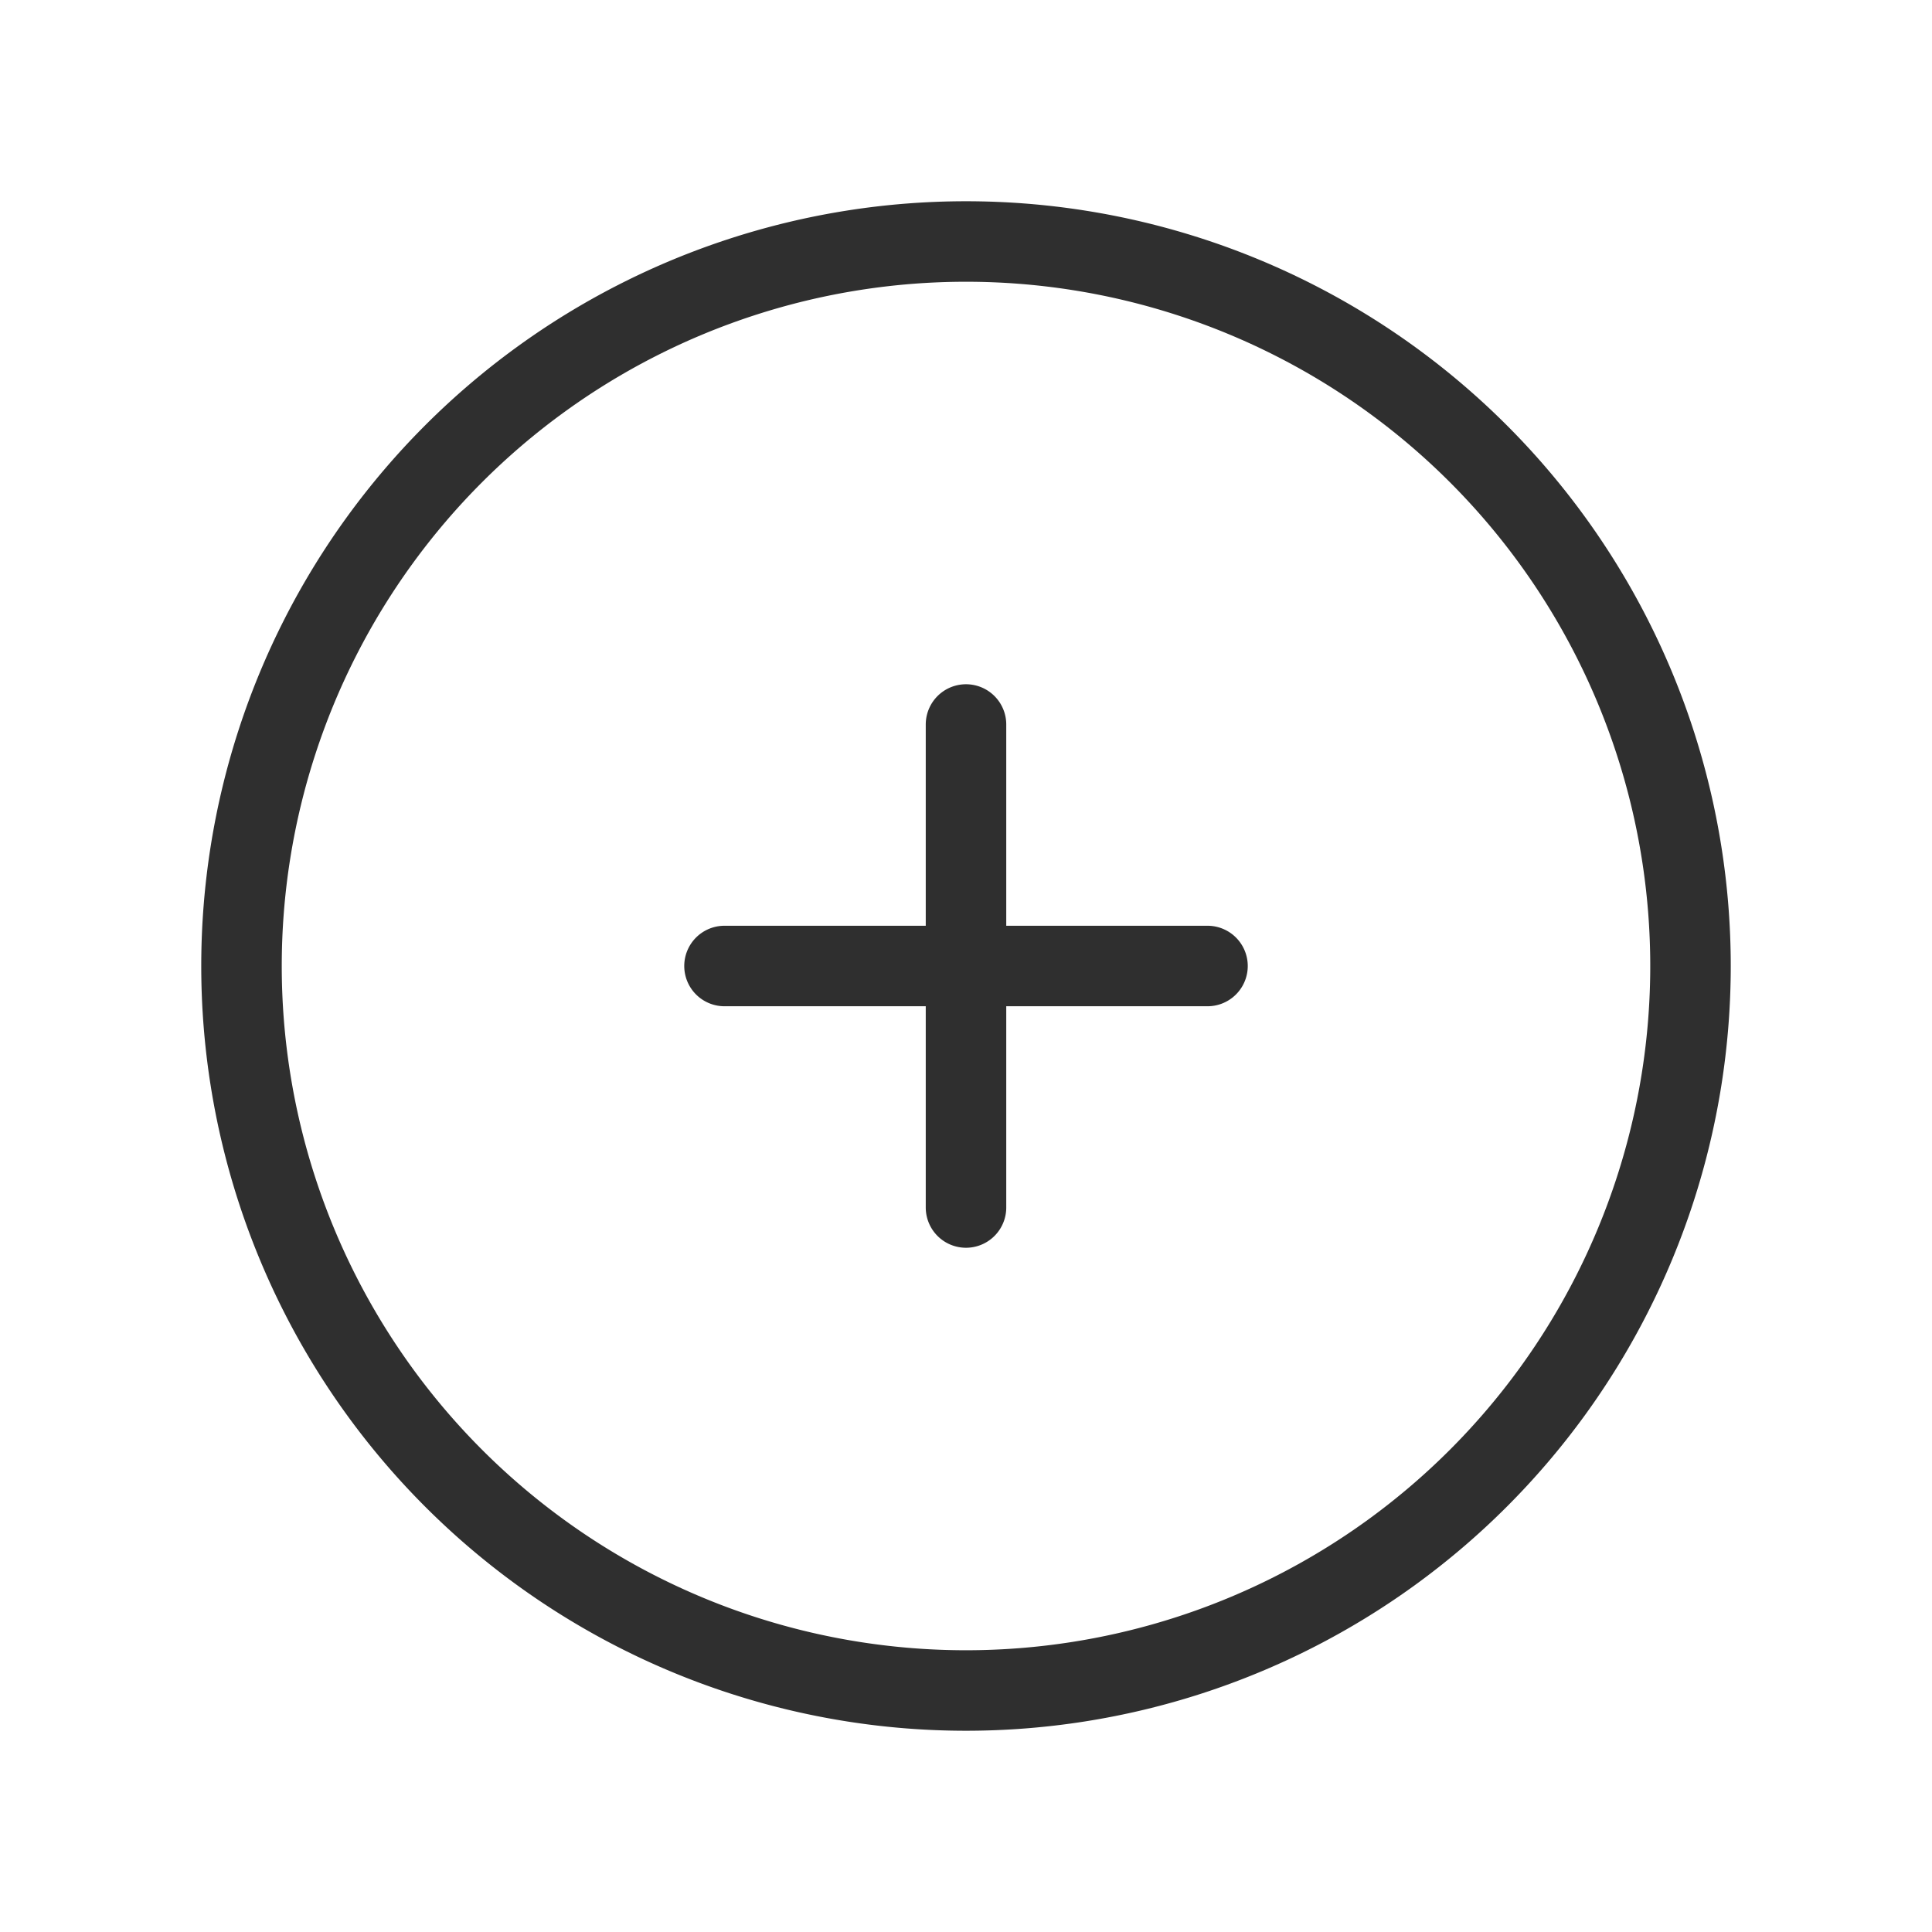 <svg width="24" height="24" fill="none" xmlns="http://www.w3.org/2000/svg"><path d="M12 9v6m3-3H9m12 0a9 9 0 1 1-18 0 9 9 0 0 1 18 0Z" stroke="#2F2F2F" stroke-linecap="round" stroke-linejoin="round"/></svg>